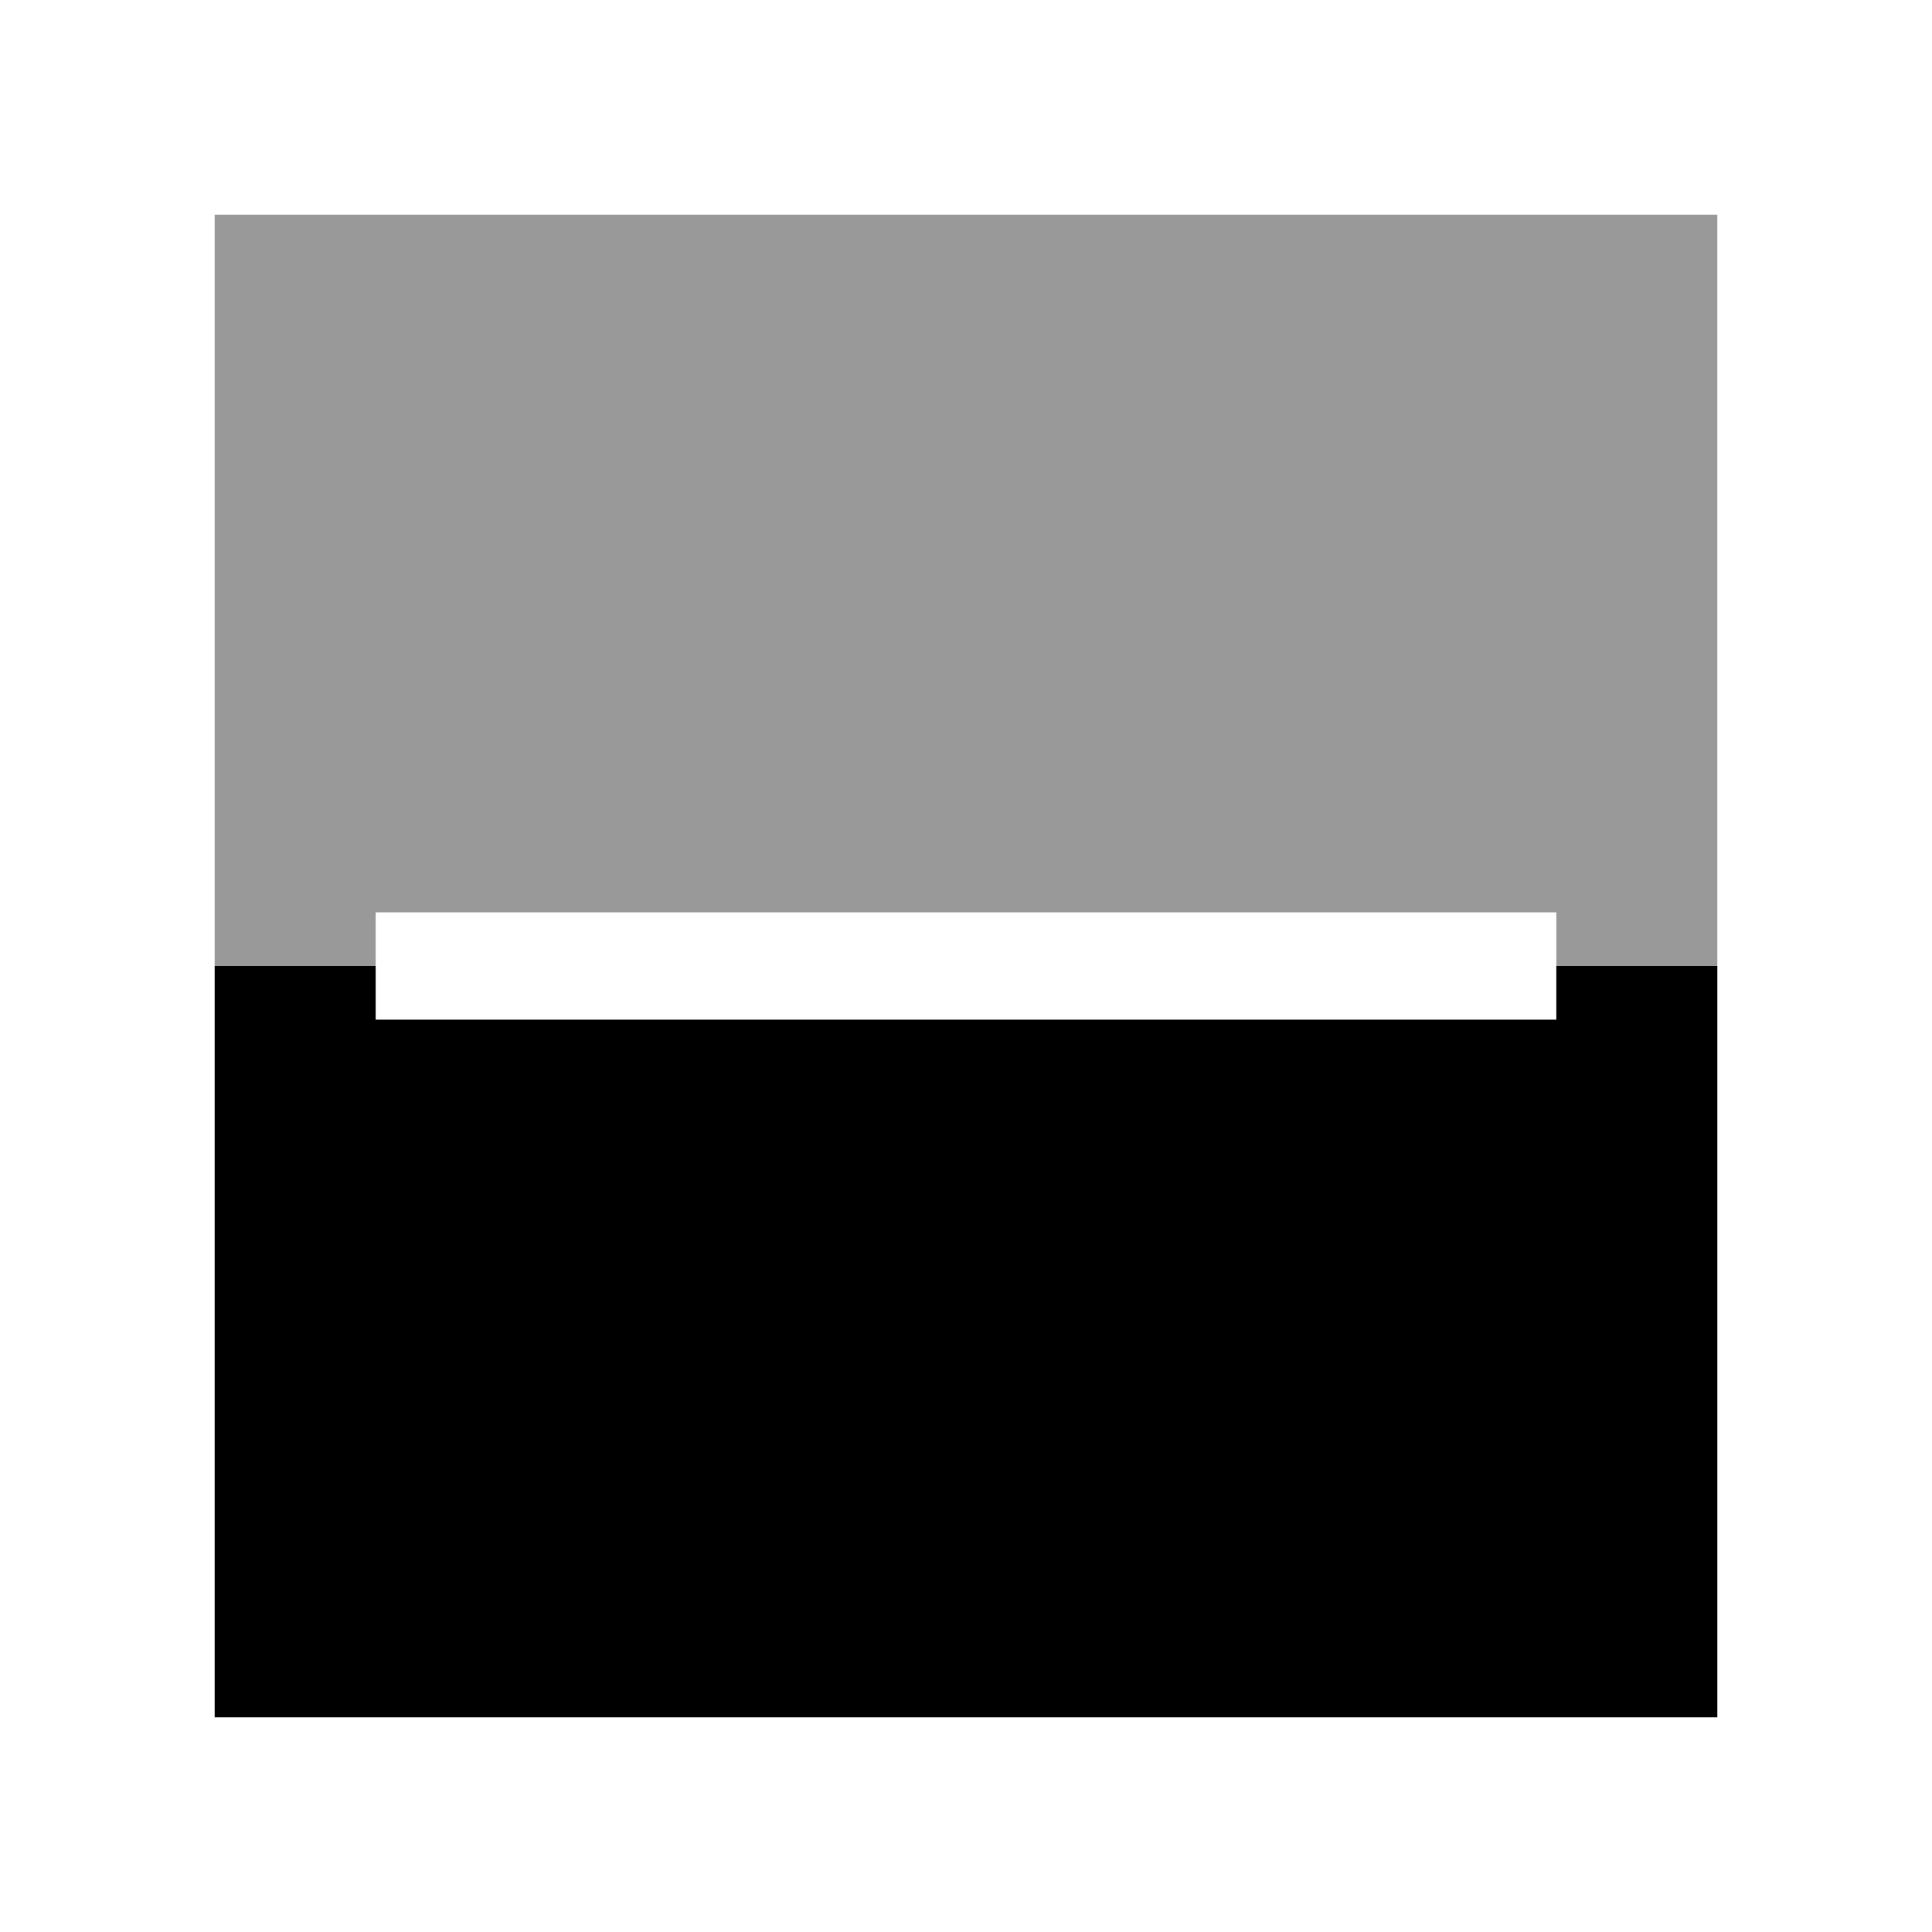<?xml version="1.0" encoding="utf-8"?>
<!-- Generator: Adobe Illustrator 19.2.1, SVG Export Plug-In . SVG Version: 6.00 Build 0)  -->
<svg version="1.0" id="Layer_2" xmlns="http://www.w3.org/2000/svg" xmlns:xlink="http://www.w3.org/1999/xlink" x="0px" y="0px"
	 width="36px" height="36px" viewBox="0 0 36 36" enable-background="new 0 0 36 36" xml:space="preserve">
<g id="check">
</g>
<g>
	<polygon opacity="0.4" enable-background="new    " points="4,18 7,18 7,17 29,17 29,18 32,18 32,4 4,4 	"/>
	<polygon points="4,18 4,32 32,32 32,18 29,18 29,19 7,19 7,18 	"/>
</g>
</svg>
